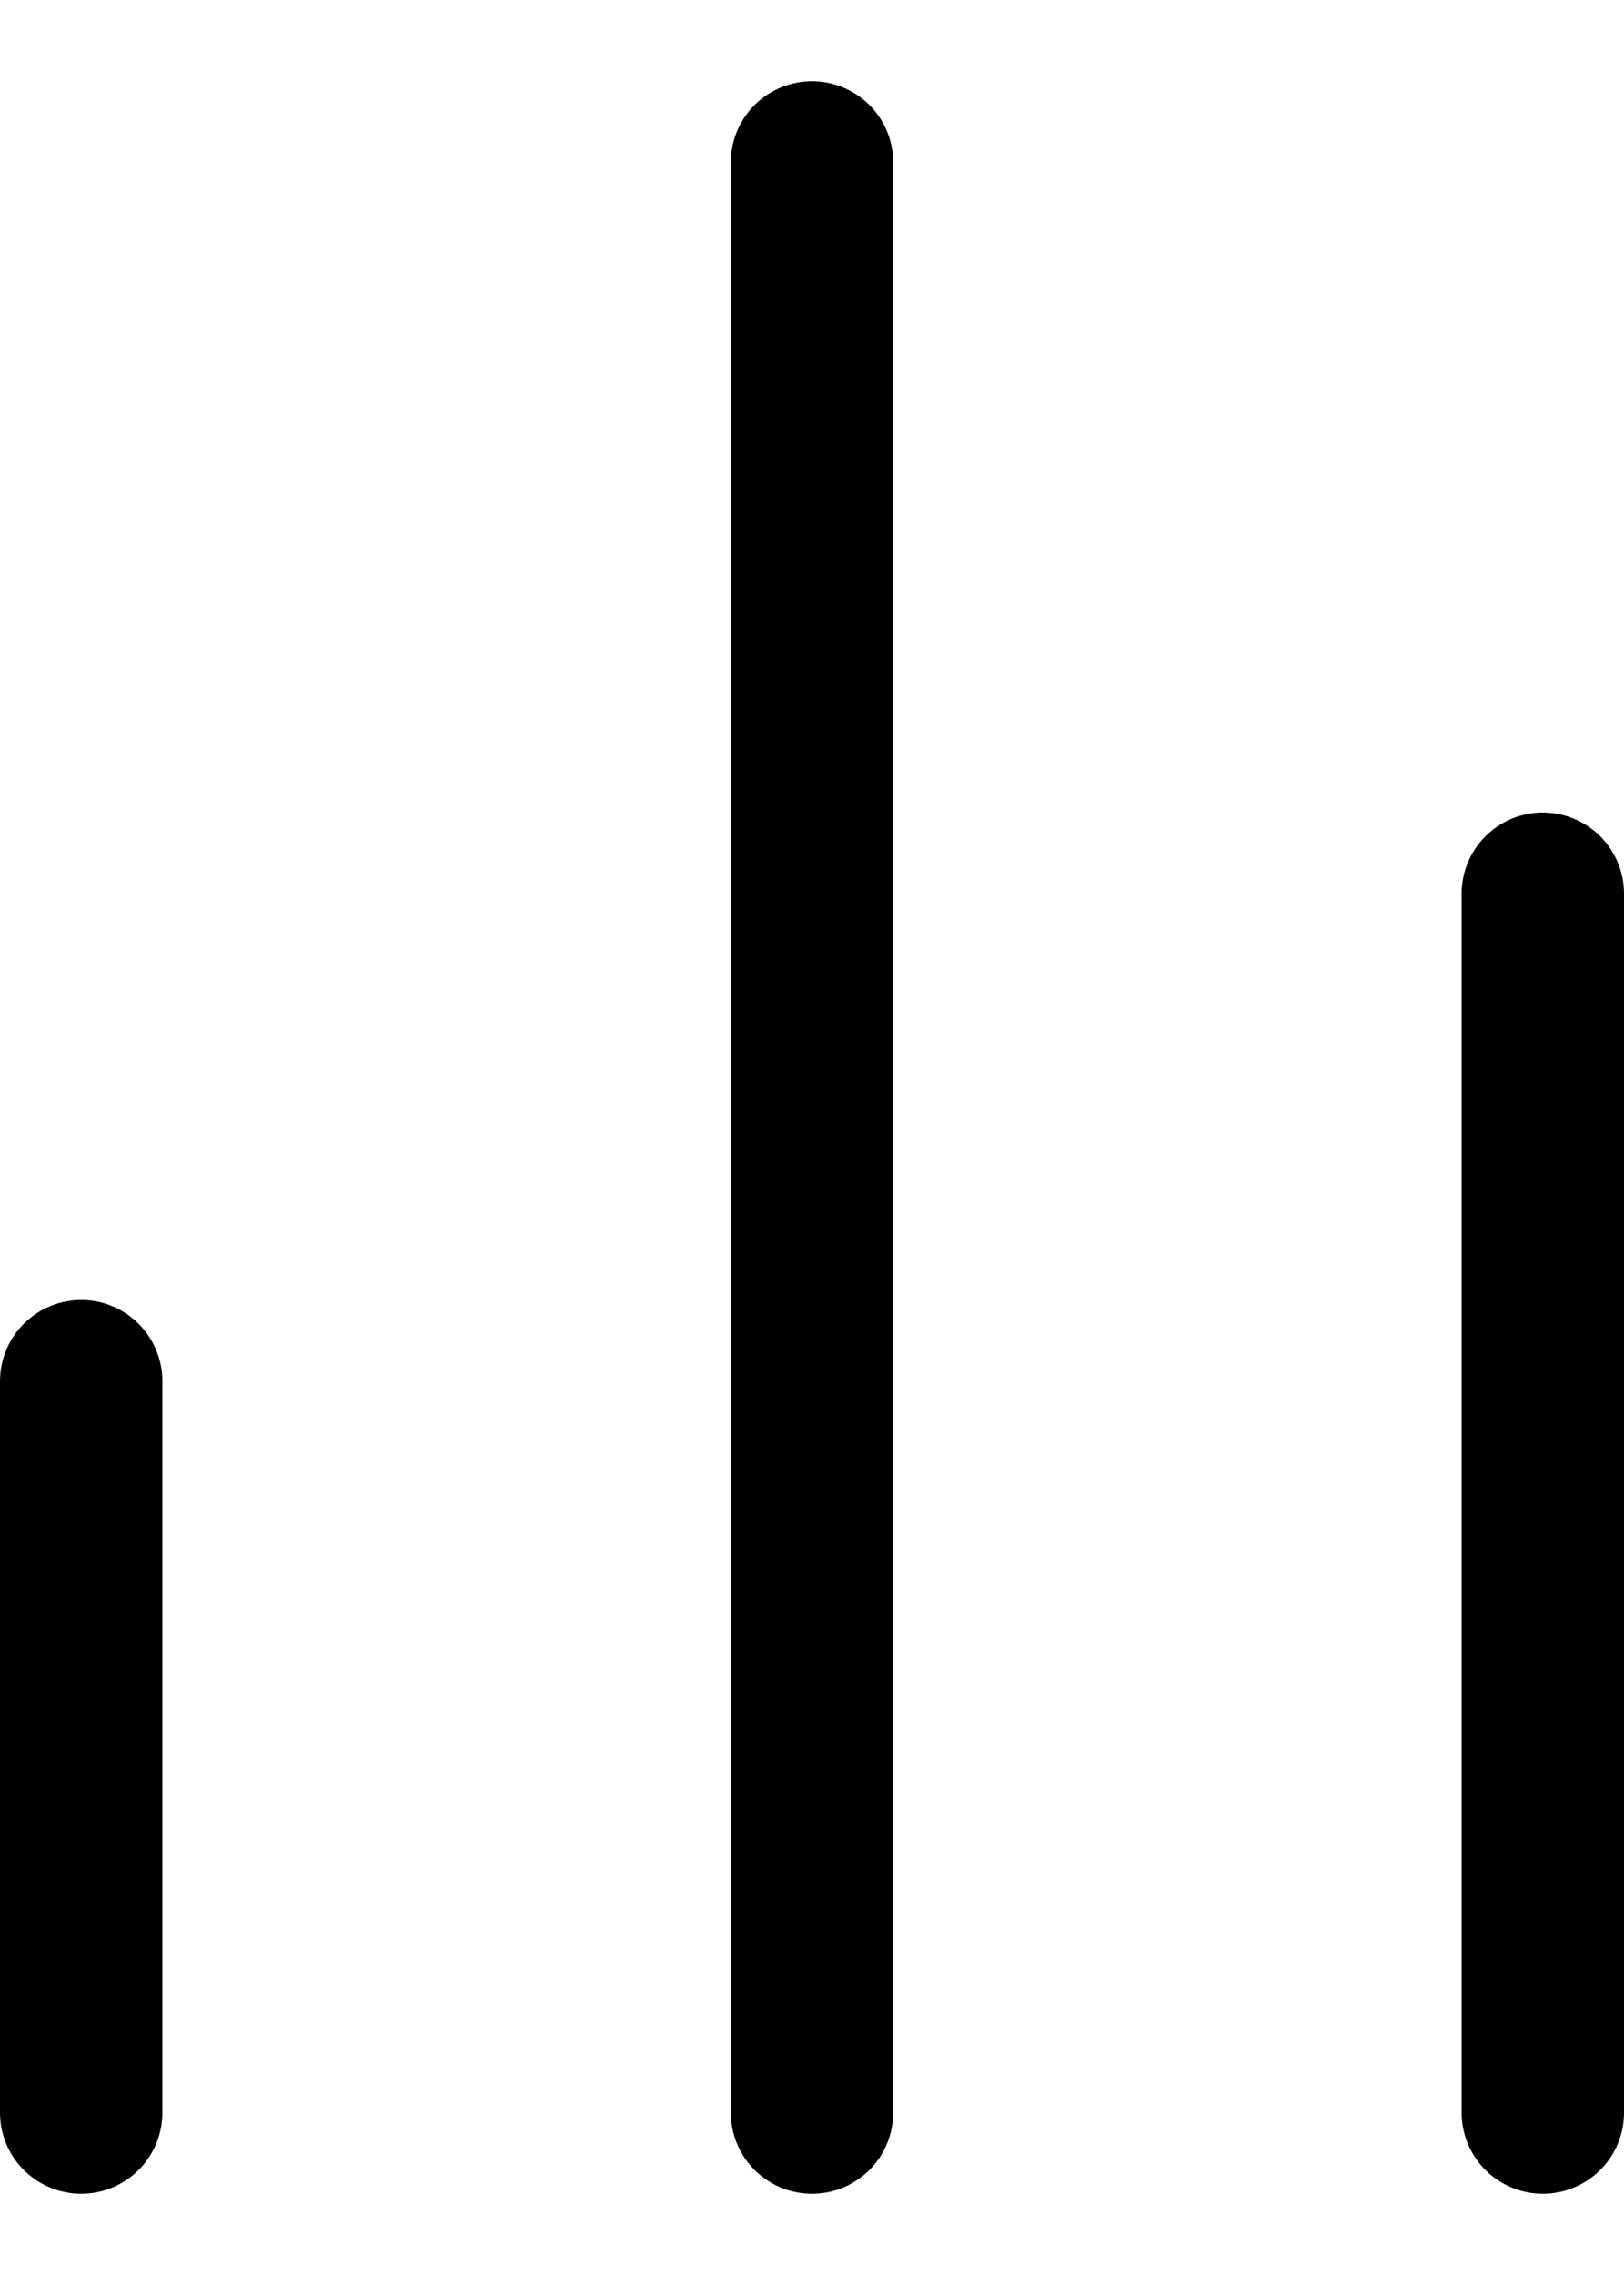 <svg width="10" height="14" viewBox="0 0 10 14" fill="none" xmlns="http://www.w3.org/2000/svg">
<path d="M9.5 13V5.5" stroke="black" stroke-linecap="round" stroke-linejoin="round"/>
<path d="M5 13V1" stroke="black" stroke-linecap="round" stroke-linejoin="round"/>
<path d="M0.5 13V8.5" stroke="black" stroke-linecap="round" stroke-linejoin="round"/>
</svg>

